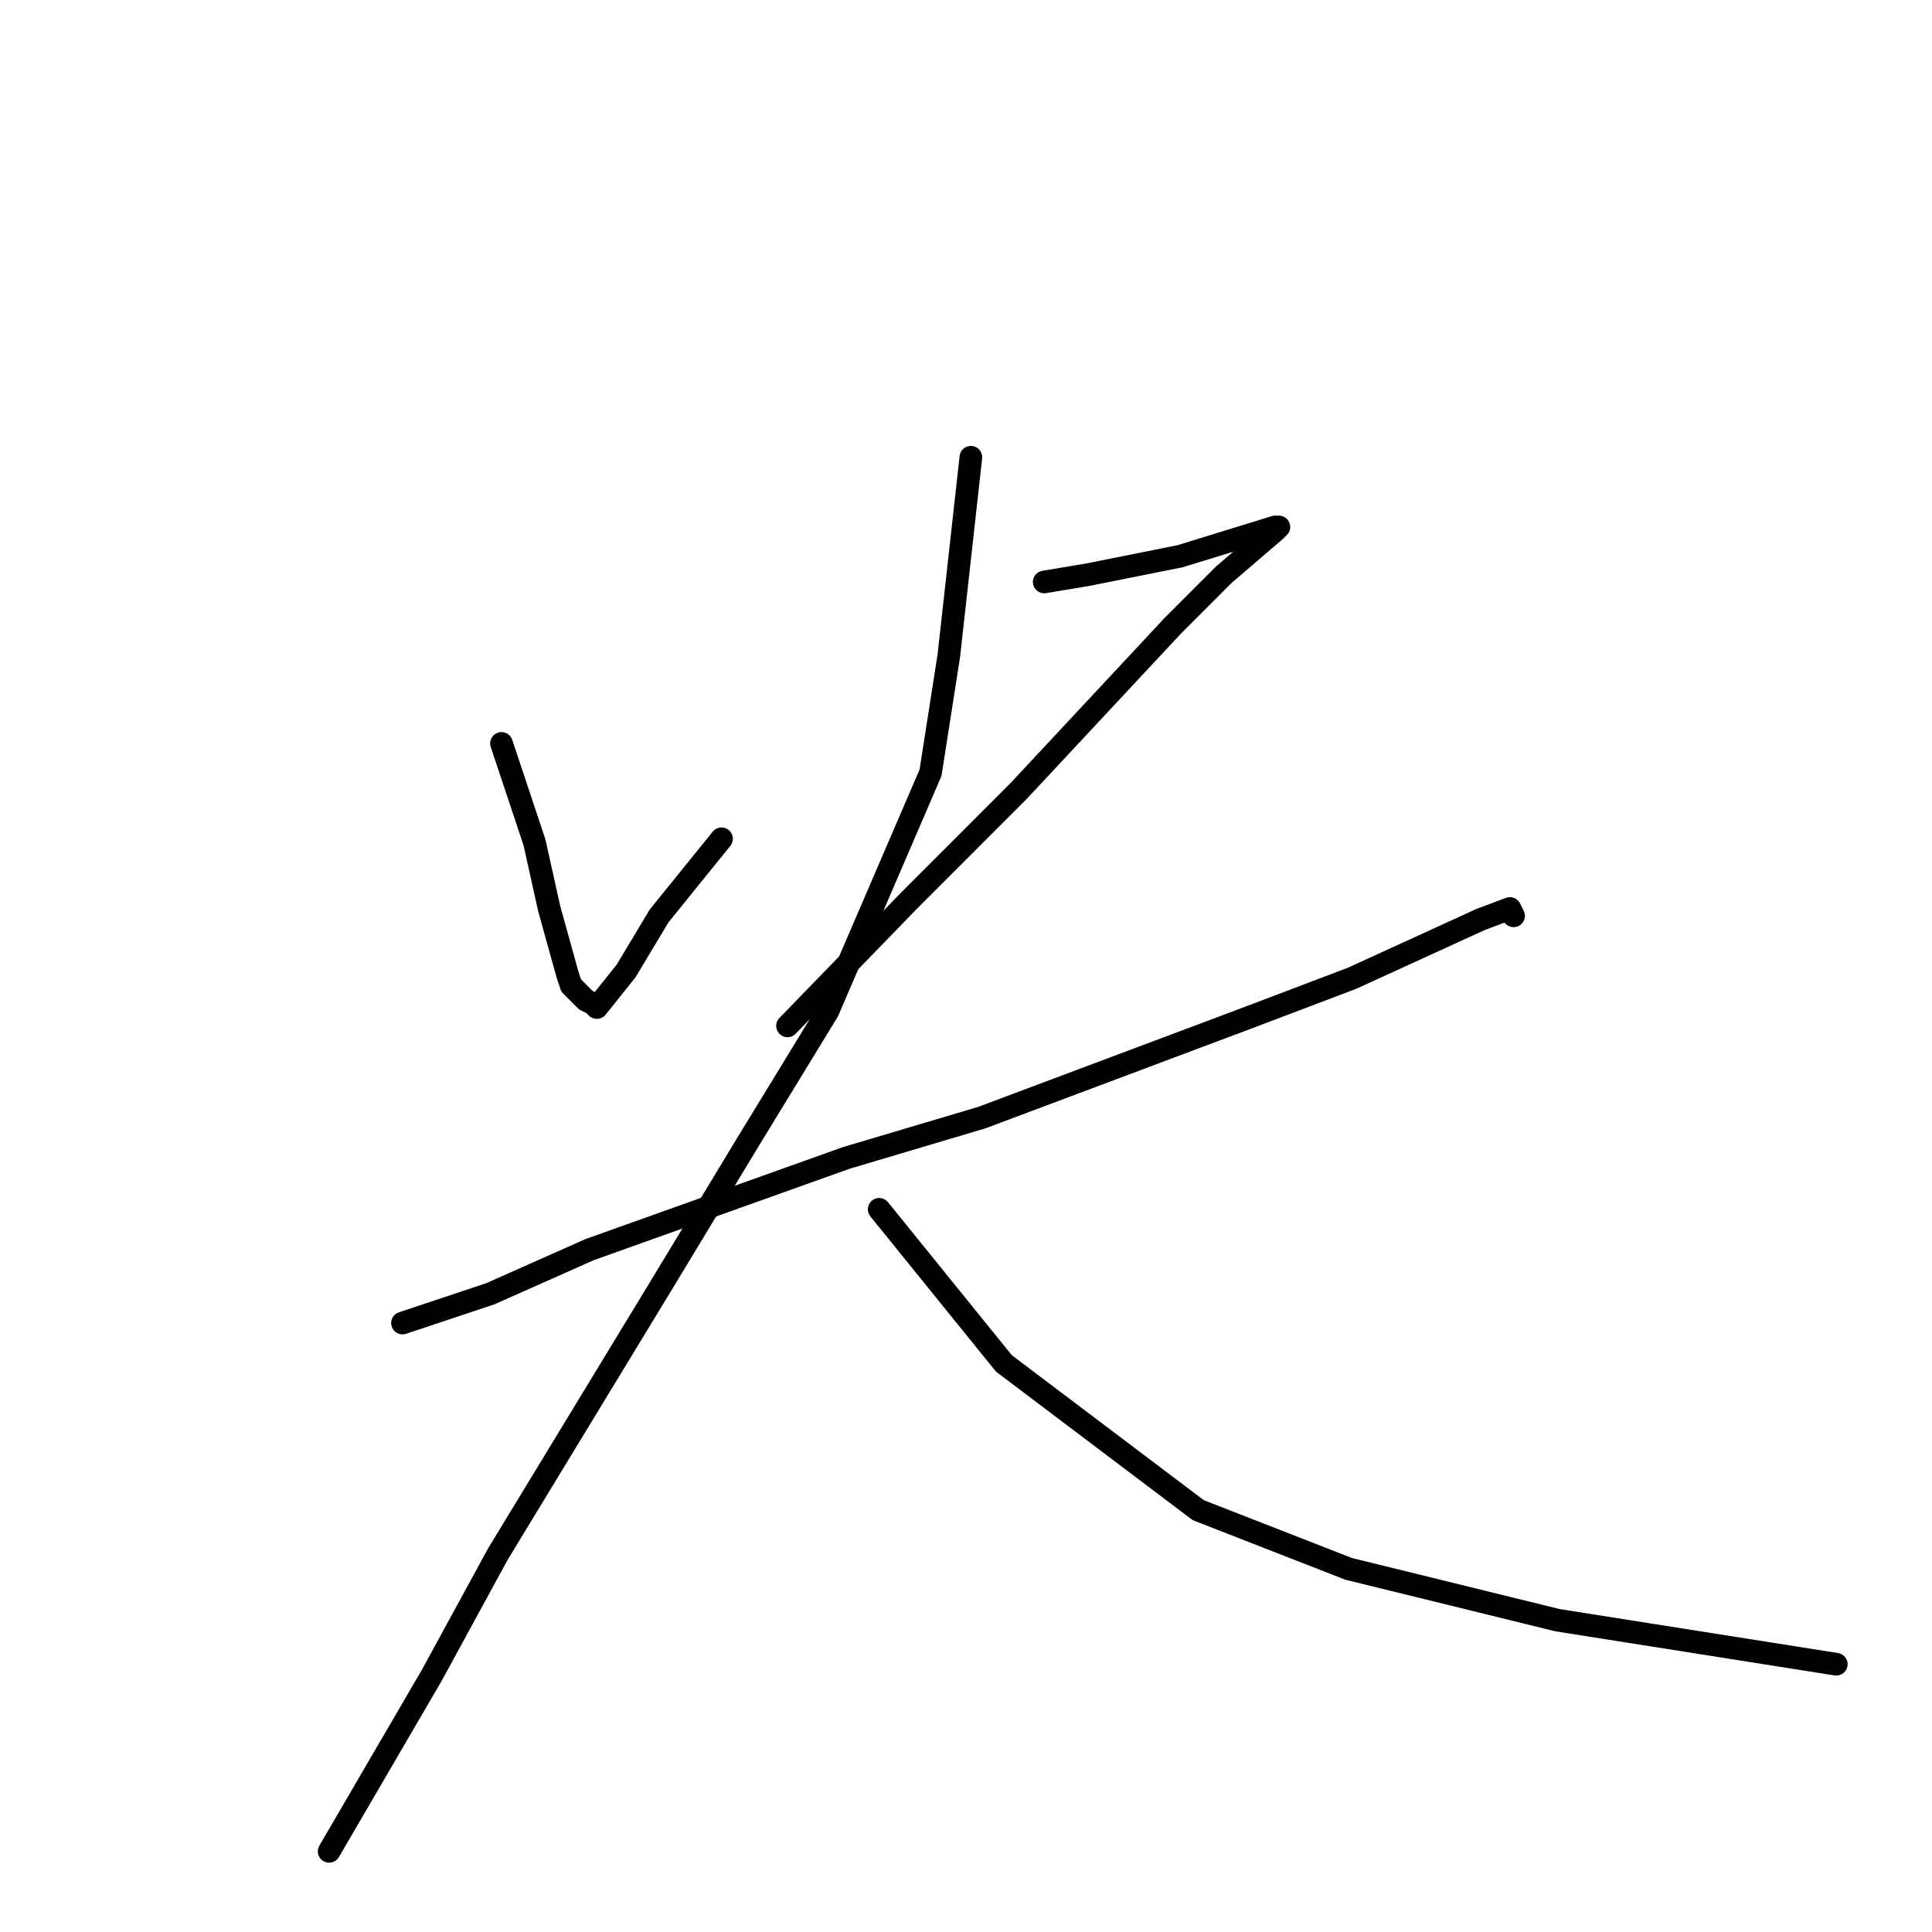 <?xml version="1.0" standalone="no"?>
    <svg width="256" height="256" xmlns="http://www.w3.org/2000/svg" version="1.1">
    <polyline stroke="black" stroke-width="3" stroke-linecap="round" fill="transparent" stroke-linejoin="round" points="66.451 98.503 70.824 111.628 72.768 120.378 75.197 129.129 75.683 130.587 77.627 132.531 78.599 133.018 79.085 133.504 82.972 128.643 87.345 121.351 95.605 111.142 95.605 111.142 " />
        <polyline stroke="black" stroke-width="3" stroke-linecap="round" fill="transparent" stroke-linejoin="round" points="138.364 77.114 144.194 76.141 156.342 73.711 168.975 69.822 169.461 69.822 168.975 70.308 162.172 76.141 155.37 82.947 134.962 104.823 120.386 119.406 104.351 135.934 104.351 135.934 " />
        <polyline stroke="black" stroke-width="3" stroke-linecap="round" fill="transparent" stroke-linejoin="round" points="53.332 175.31 64.994 171.421 78.113 165.588 112.125 153.435 130.103 148.087 165.088 134.962 179.179 129.615 196.185 121.837 200.072 120.378 200.558 121.351 200.558 121.351 " />
        <polyline stroke="black" stroke-width="3" stroke-linecap="round" fill="transparent" stroke-linejoin="round" points="128.646 60.586 125.73 86.836 123.301 102.392 109.696 133.99 99.006 151.49 87.831 169.963 65.965 205.936 57.219 221.978 43.614 245.312 43.614 245.312 " />
        <polyline stroke="black" stroke-width="3" stroke-linecap="round" fill="transparent" stroke-linejoin="round" points="116.498 160.24 124.759 170.449 133.019 180.657 158.771 200.102 178.693 207.88 206.389 214.686 243.317 220.519 243.317 220.519 " />
        </svg>